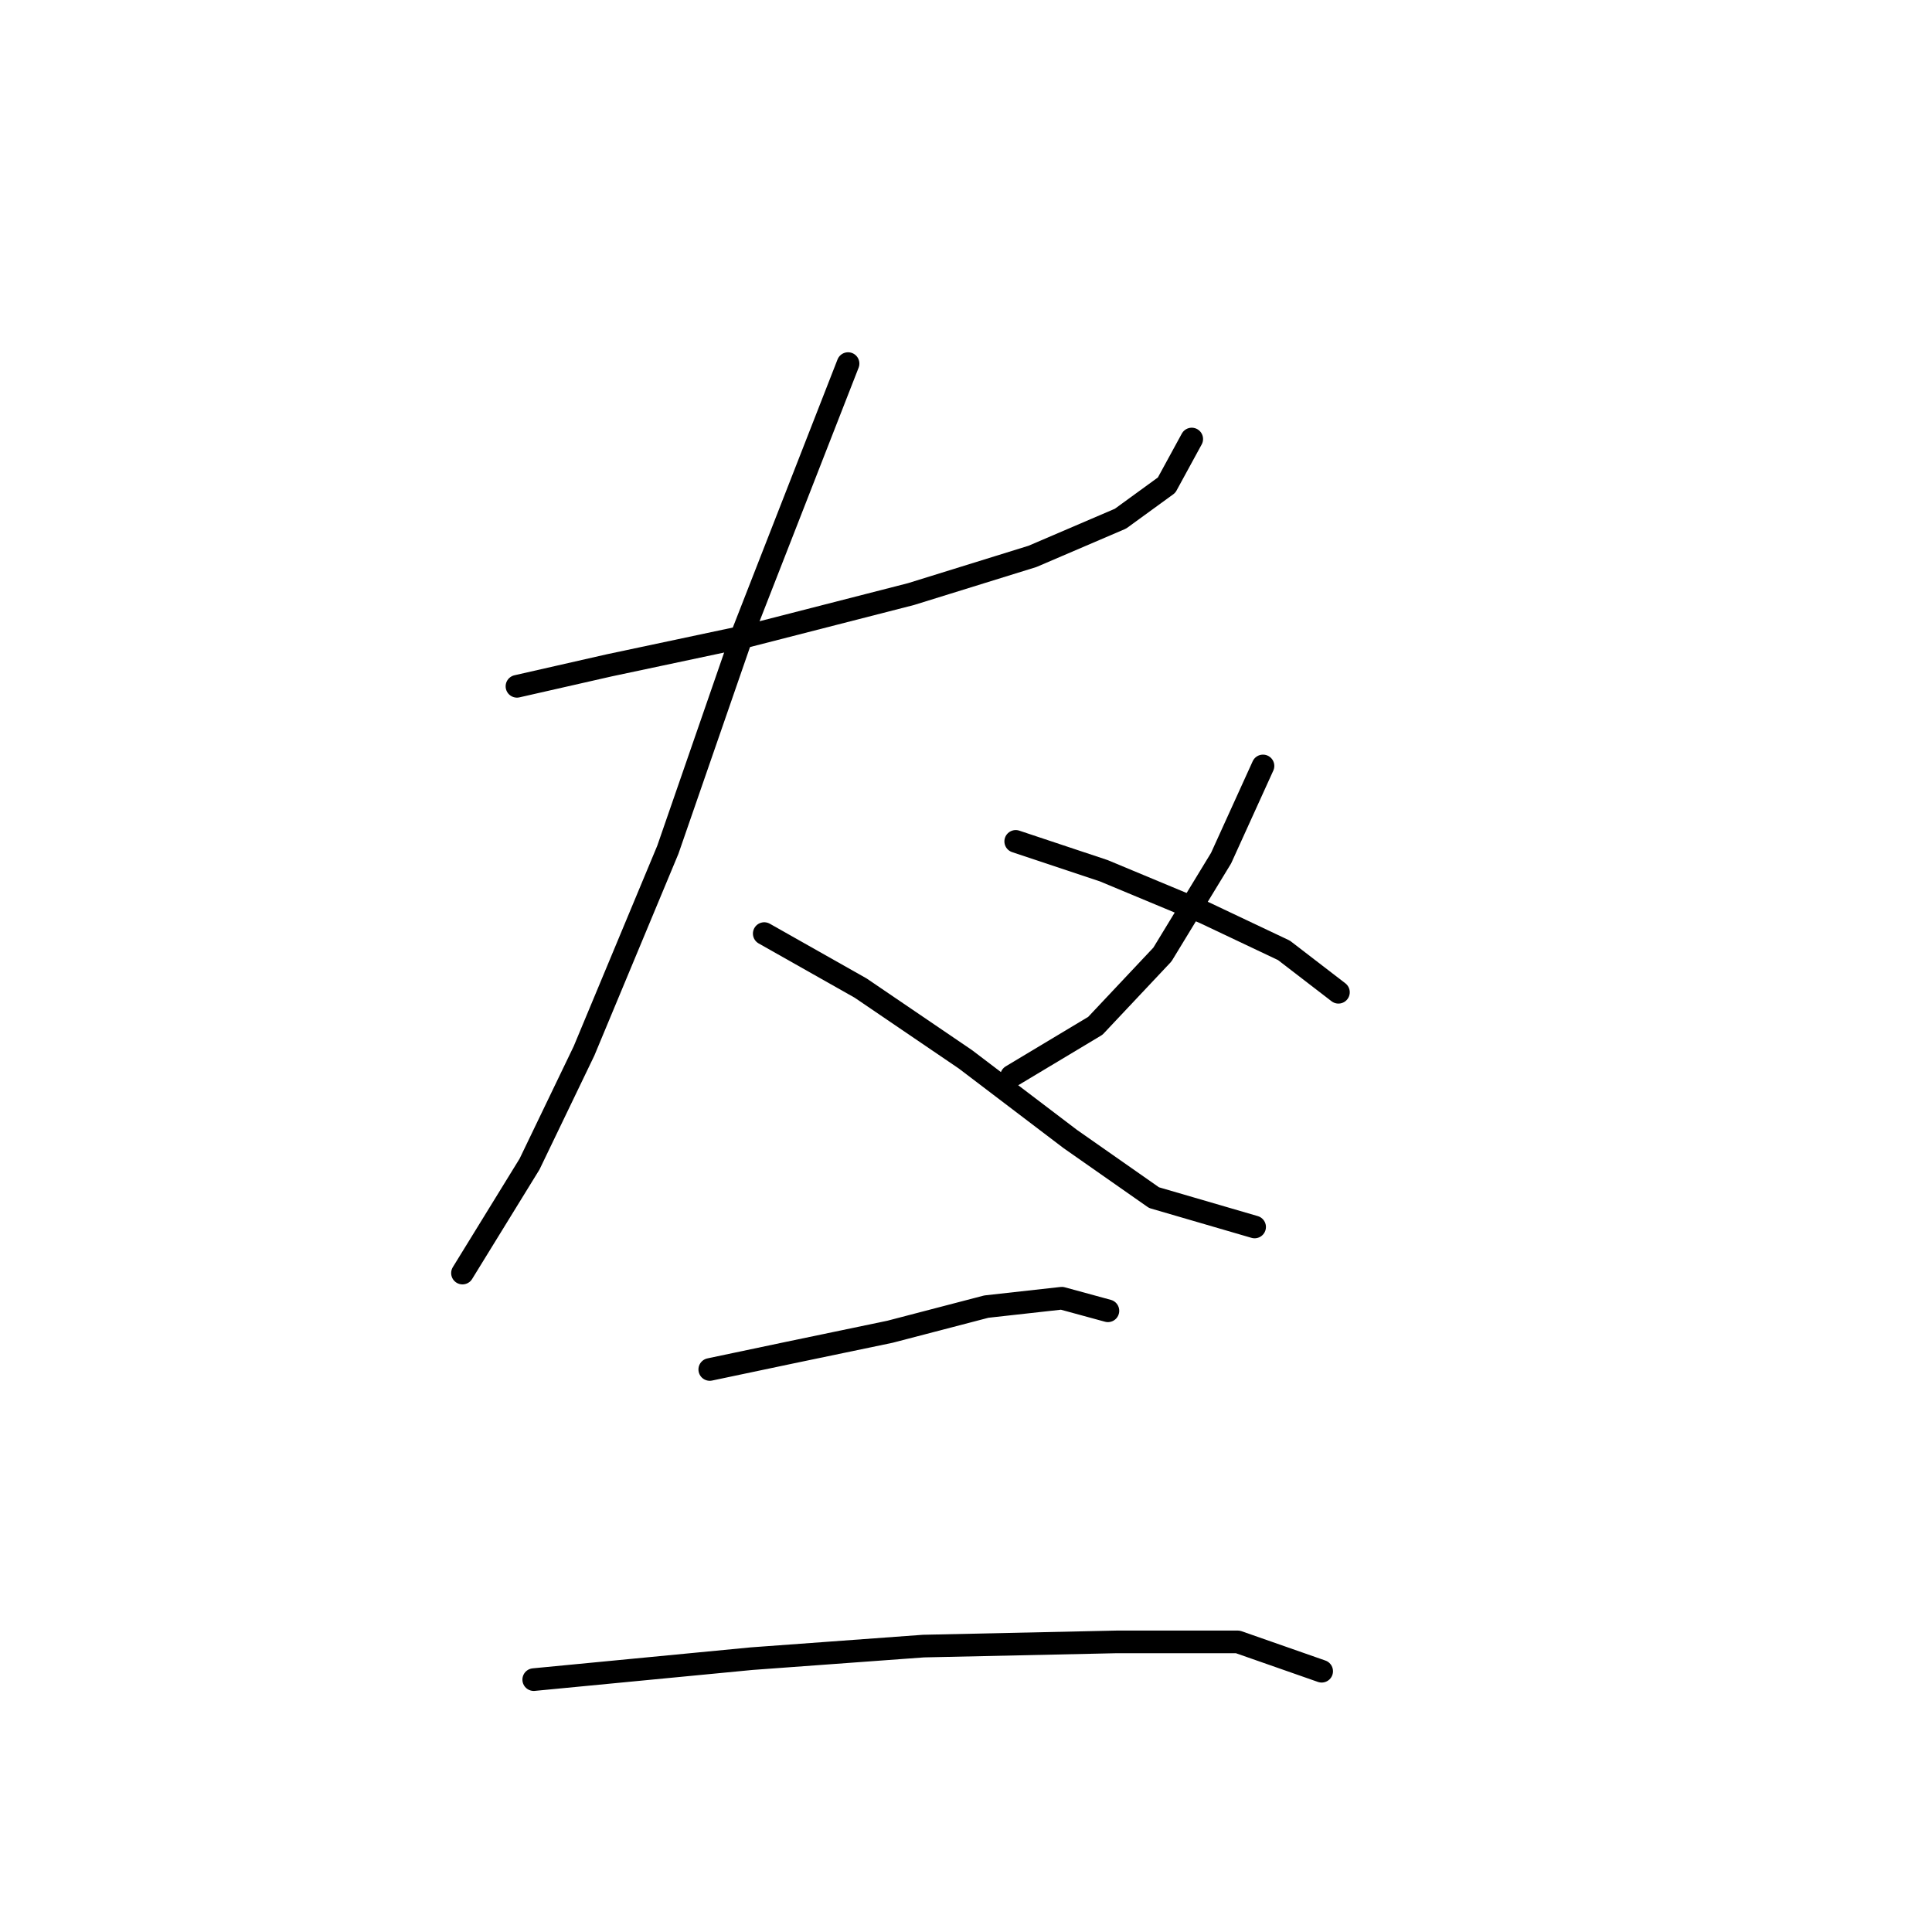 <?xml version="1.0" standalone="no"?>
    <svg width="256" height="256" xmlns="http://www.w3.org/2000/svg" version="1.1">
    <polyline stroke="black" stroke-width="3" stroke-linecap="round" fill="transparent" stroke-linejoin="round" points="68.5 90.94 80.718 88.163 99.045 84.275 120.704 78.722 136.809 73.724 148.471 68.726 154.58 64.283 157.912 58.174 157.912 58.174 " />
        <polyline stroke="black" stroke-width="3" stroke-linecap="round" fill="transparent" stroke-linejoin="round" points="112.373 48.178 98.49 83.72 88.493 112.598 77.386 139.255 70.167 154.25 61.281 168.689 61.281 168.689 " />
        <polyline stroke="black" stroke-width="3" stroke-linecap="round" fill="transparent" stroke-linejoin="round" points="101.266 123.705 114.039 130.925 127.923 140.366 141.807 150.918 152.914 158.693 166.243 162.58 166.243 162.58 " />
        <polyline stroke="black" stroke-width="3" stroke-linecap="round" fill="transparent" stroke-linejoin="round" points="167.353 101.491 161.8 113.709 154.025 126.482 145.139 135.923 134.032 142.587 134.032 142.587 " />
        <polyline stroke="black" stroke-width="3" stroke-linecap="round" fill="transparent" stroke-linejoin="round" points="134.587 111.488 146.25 115.375 159.578 120.929 170.13 125.927 177.35 131.48 177.35 131.48 " />
        <polyline stroke="black" stroke-width="3" stroke-linecap="round" fill="transparent" stroke-linejoin="round" points="94.047 181.462 104.598 179.241 117.927 176.464 130.7 173.132 140.696 172.021 146.805 173.687 146.805 173.687 " />
        <polyline stroke="black" stroke-width="3" stroke-linecap="round" fill="transparent" stroke-linejoin="round" points="70.722 222.558 99.6 219.781 122.37 218.115 147.916 217.56 164.021 217.56 175.128 221.447 175.128 221.447 " />
        </svg>